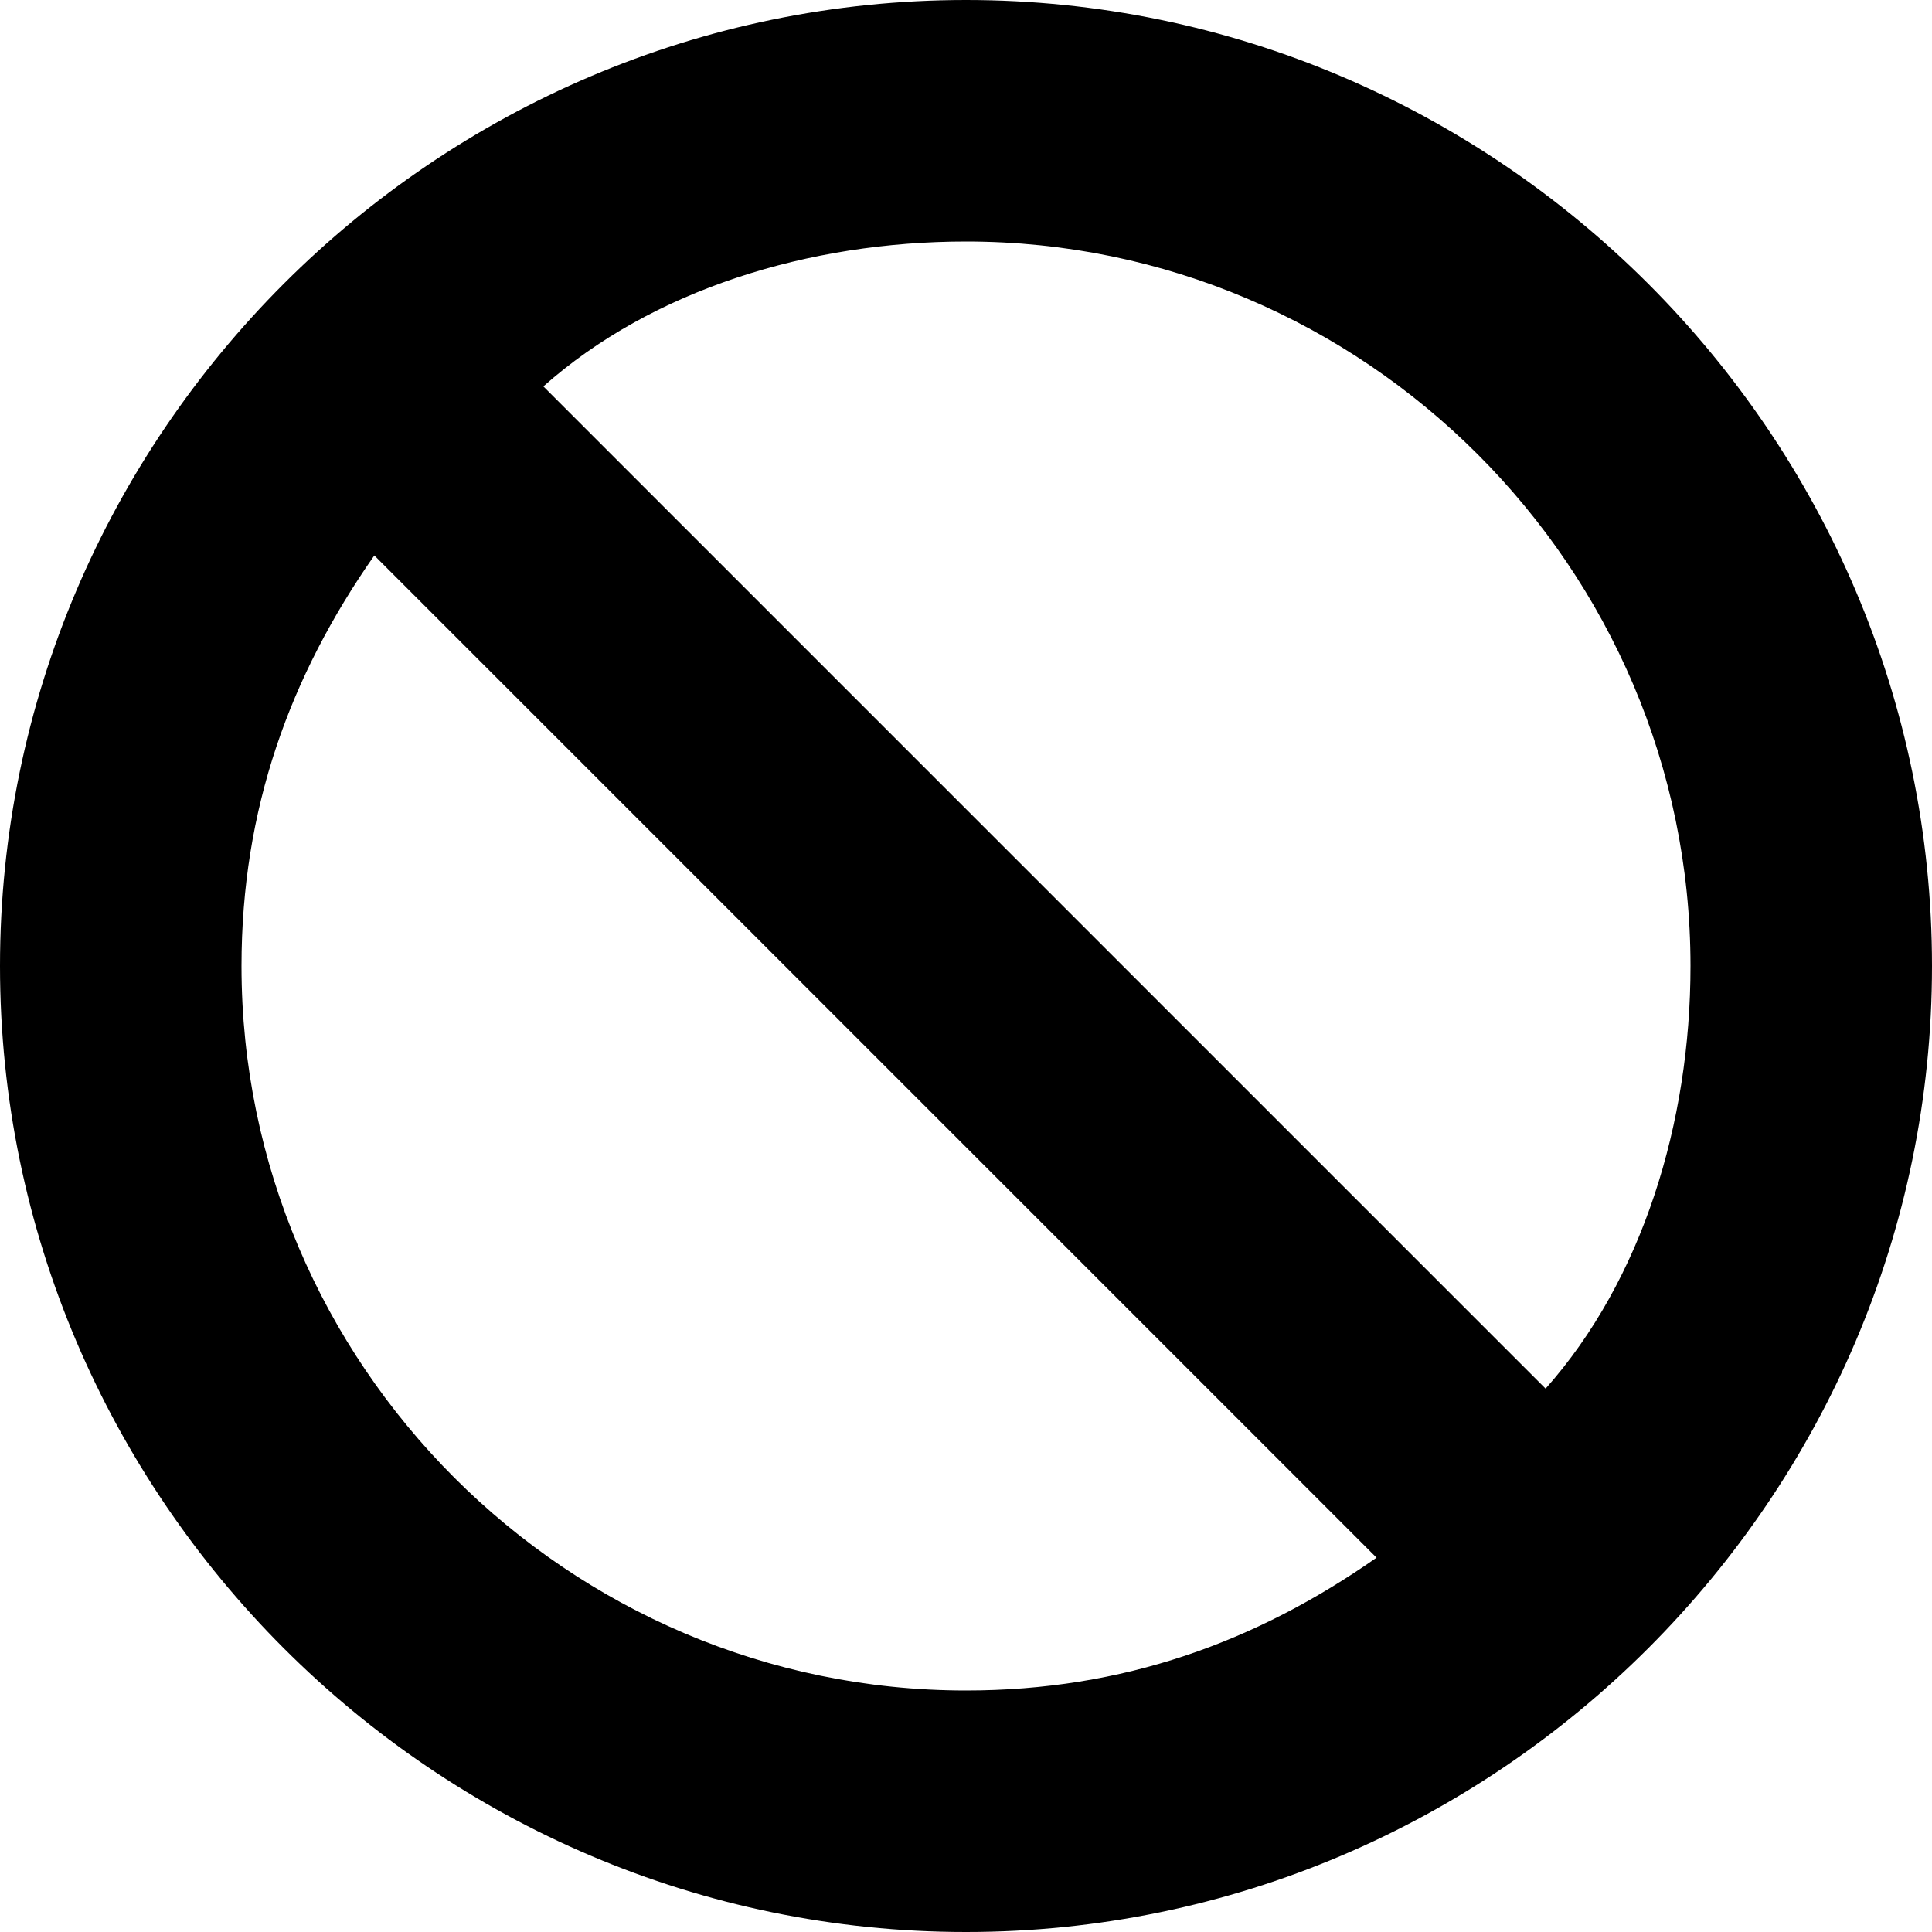 <?xml version="1.0" encoding="utf-8"?>
<!-- Generator: Adobe Illustrator 23.0.2, SVG Export Plug-In . SVG Version: 6.00 Build 0)  -->
<svg version="1.1" id="Layer_1" xmlns="http://www.w3.org/2000/svg" xmlns:xlink="http://www.w3.org/1999/xlink" x="0px" y="0px"
	 viewBox="0 0 16 16" style="enable-background:new 0 0 16 16;" xml:space="preserve">
<path d="M8,0C3.6,0,0,3.6,0,8s3.6,8,8,8s8-3.6,8-8S12.4,0,8,0z M2,8c0-1.3,0.4-2.4,1.1-3.4l8.3,8.3C10.4,13.6,9.3,14,8,14
	C4.7,14,2,11.3,2,8z M12.8,11.5L4.5,3.2C5.4,2.4,6.7,2,8,2c3.3,0,6,2.7,6,6C14,9.3,13.6,10.6,12.8,11.5z"/>
</svg>
